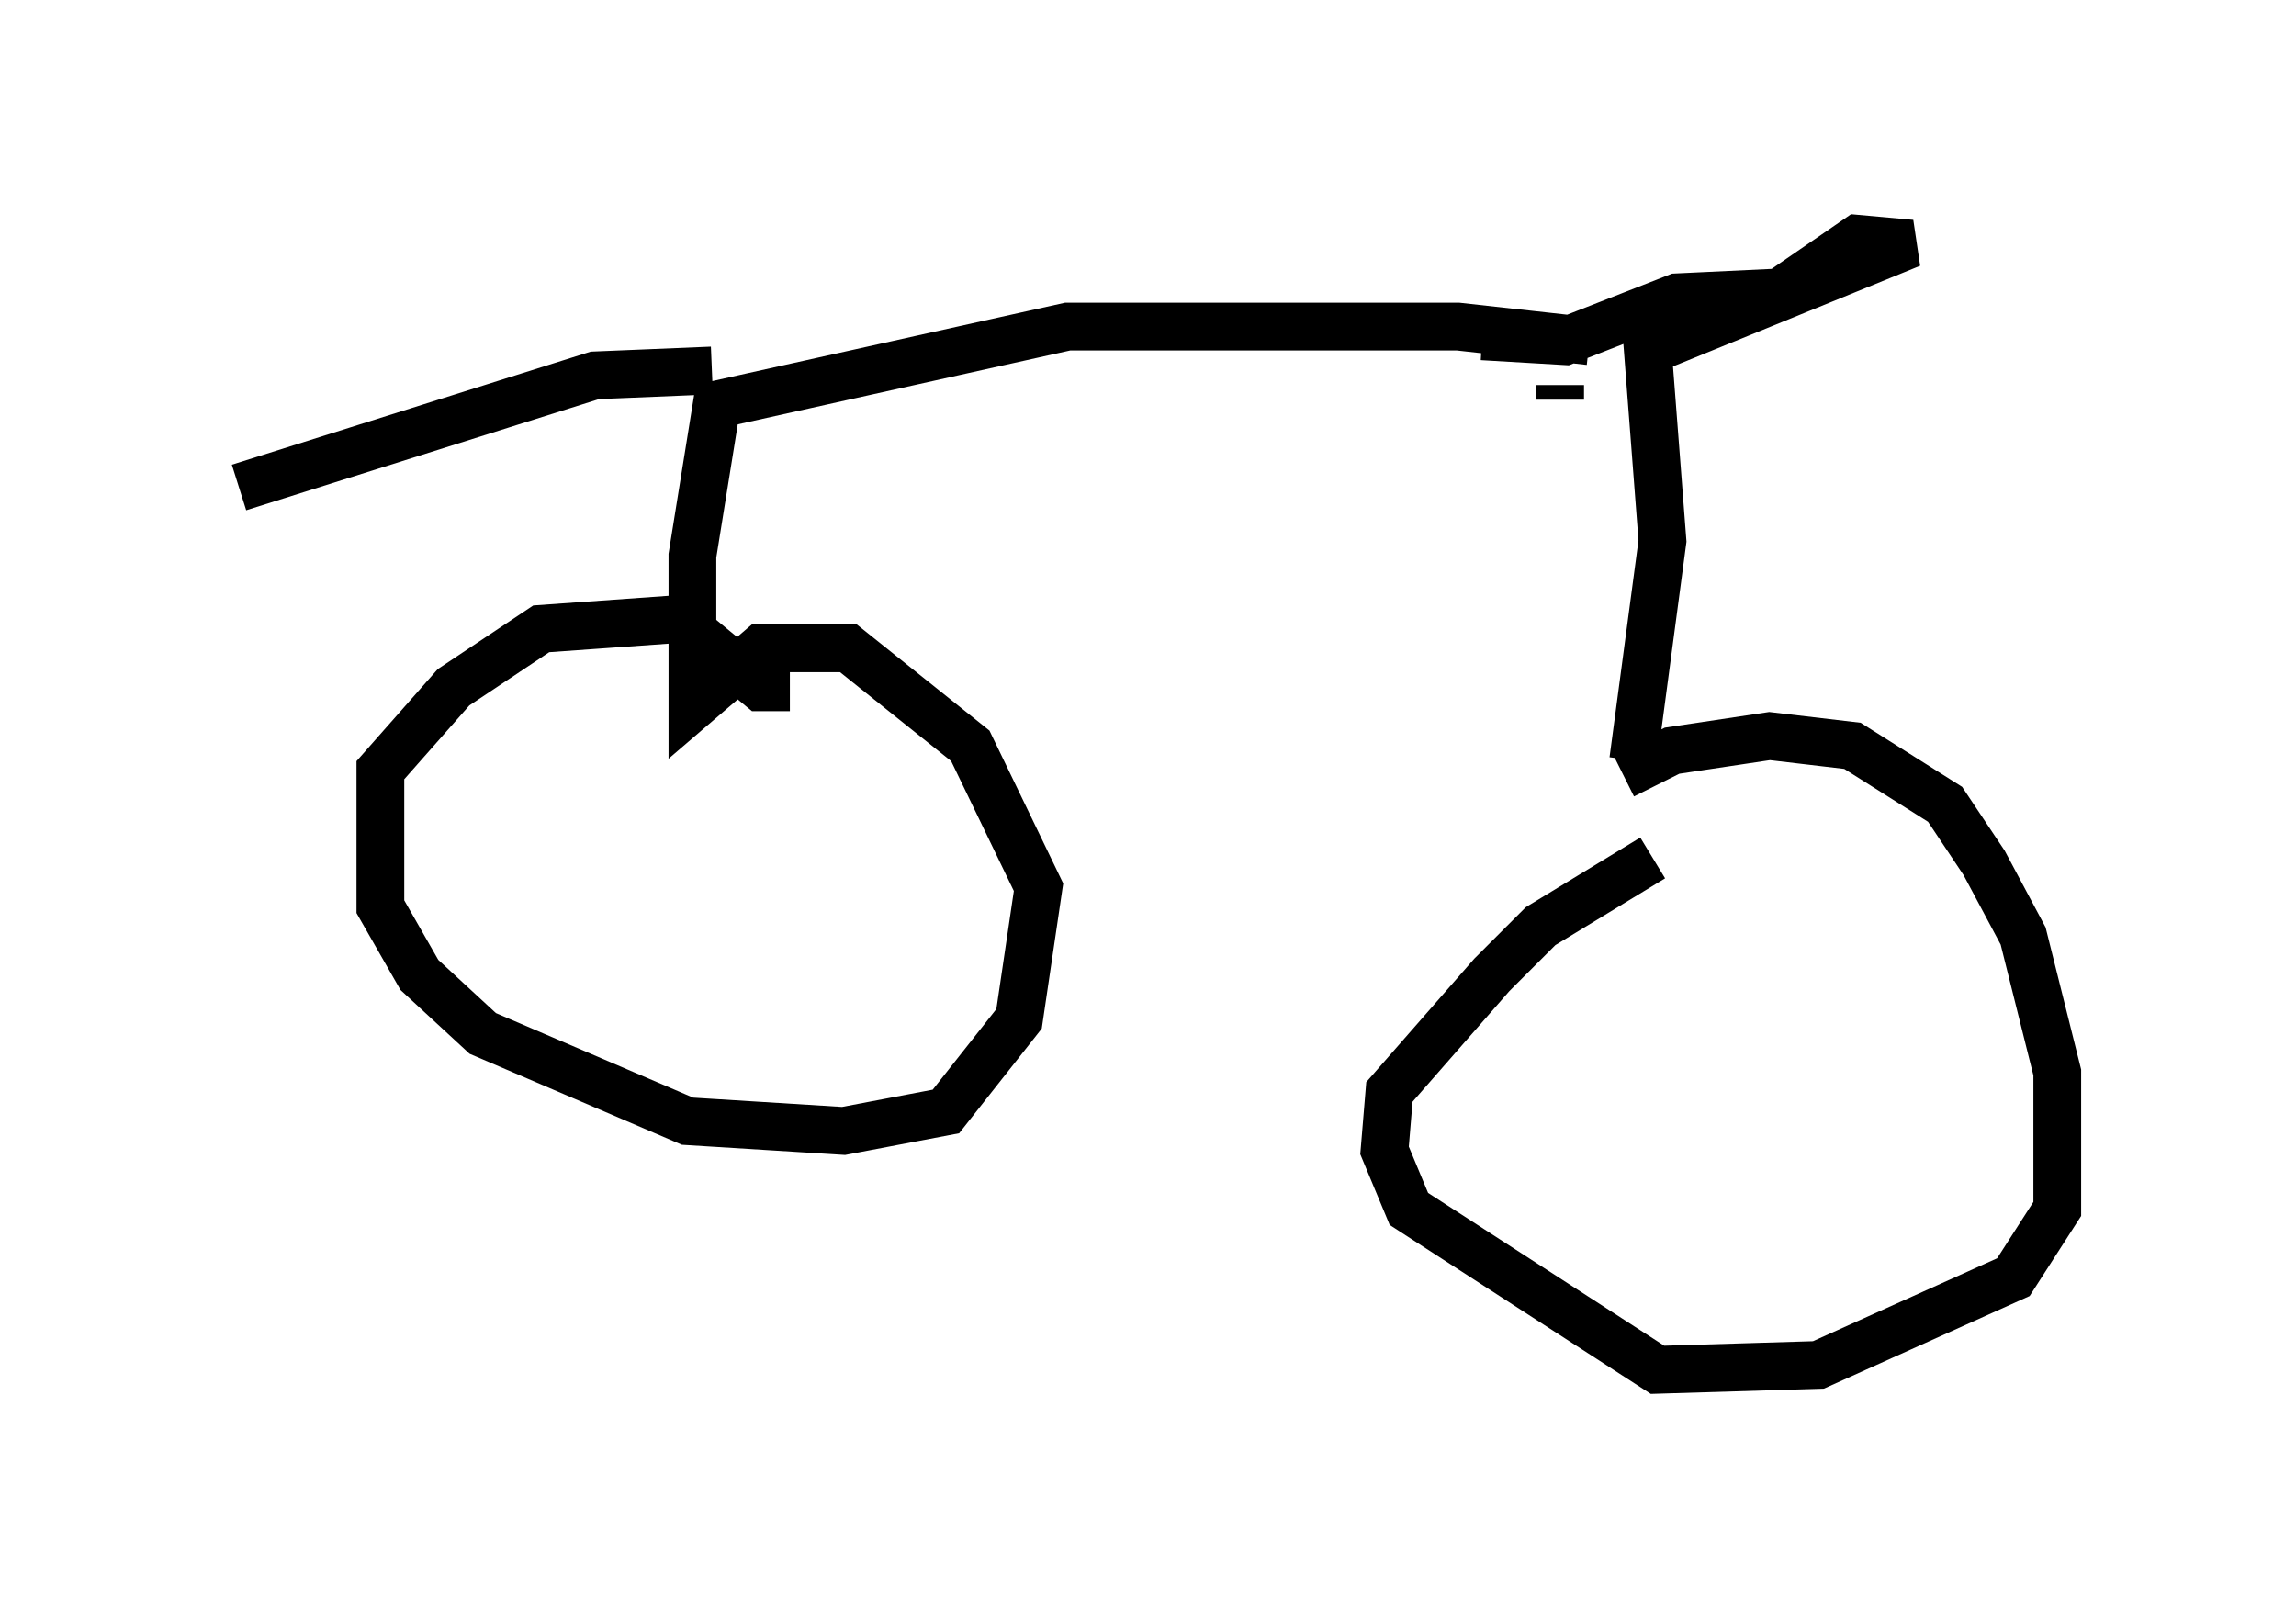 <?xml version="1.0" encoding="utf-8" ?>
<svg baseProfile="full" height="33.684" version="1.1" width="48.078" xmlns="http://www.w3.org/2000/svg" xmlns:ev="http://www.w3.org/2001/xml-events" xmlns:xlink="http://www.w3.org/1999/xlink"><defs /><rect fill="white" height="33.684" width="48.078" x="0" y="0" /><path d="M32.665, 17.761 m1.327, -1.531 l1.021, -0.51 2.042, -0.306 l1.735, 0.204 1.94, 1.225 l0.817, 1.225 0.817, 1.531 l0.715, 2.858 0.0, 2.858 l-0.919, 1.429 -4.083, 1.838 l-3.369, 0.102 -5.206, -3.369 l-0.51, -1.225 0.102, -1.225 l2.144, -2.45 1.021, -1.021 l2.348, -1.429 m-0.408, -2.042 l0.613, -4.594 -0.306, -3.981 l5.513, -2.246 -1.123, -0.102 l-1.633, 1.123 -2.144, 0.102 l-2.348, 0.919 -1.735, -0.102 m1.633, 1.327 l0.0, -0.306 m0.613, -0.919 l-2.756, -0.306 -8.167, 0.0 l-7.35, 1.633 -0.51, 3.165 l0.0, 3.165 1.429, -1.225 l1.838, 0.0 2.552, 2.042 l1.429, 2.96 -0.408, 2.756 l-1.531, 1.94 -2.144, 0.408 l-3.267, -0.204 -4.288, -1.838 l-1.327, -1.225 -0.817, -1.429 l0.0, -2.858 1.531, -1.735 l1.838, -1.225 2.858, -0.204 l1.735, 1.429 0.613, 0.0 m-1.633, -6.635 l-2.45, 0.102 -7.452, 2.348 " fill="none" stroke="black" stroke-width="1" /></svg>